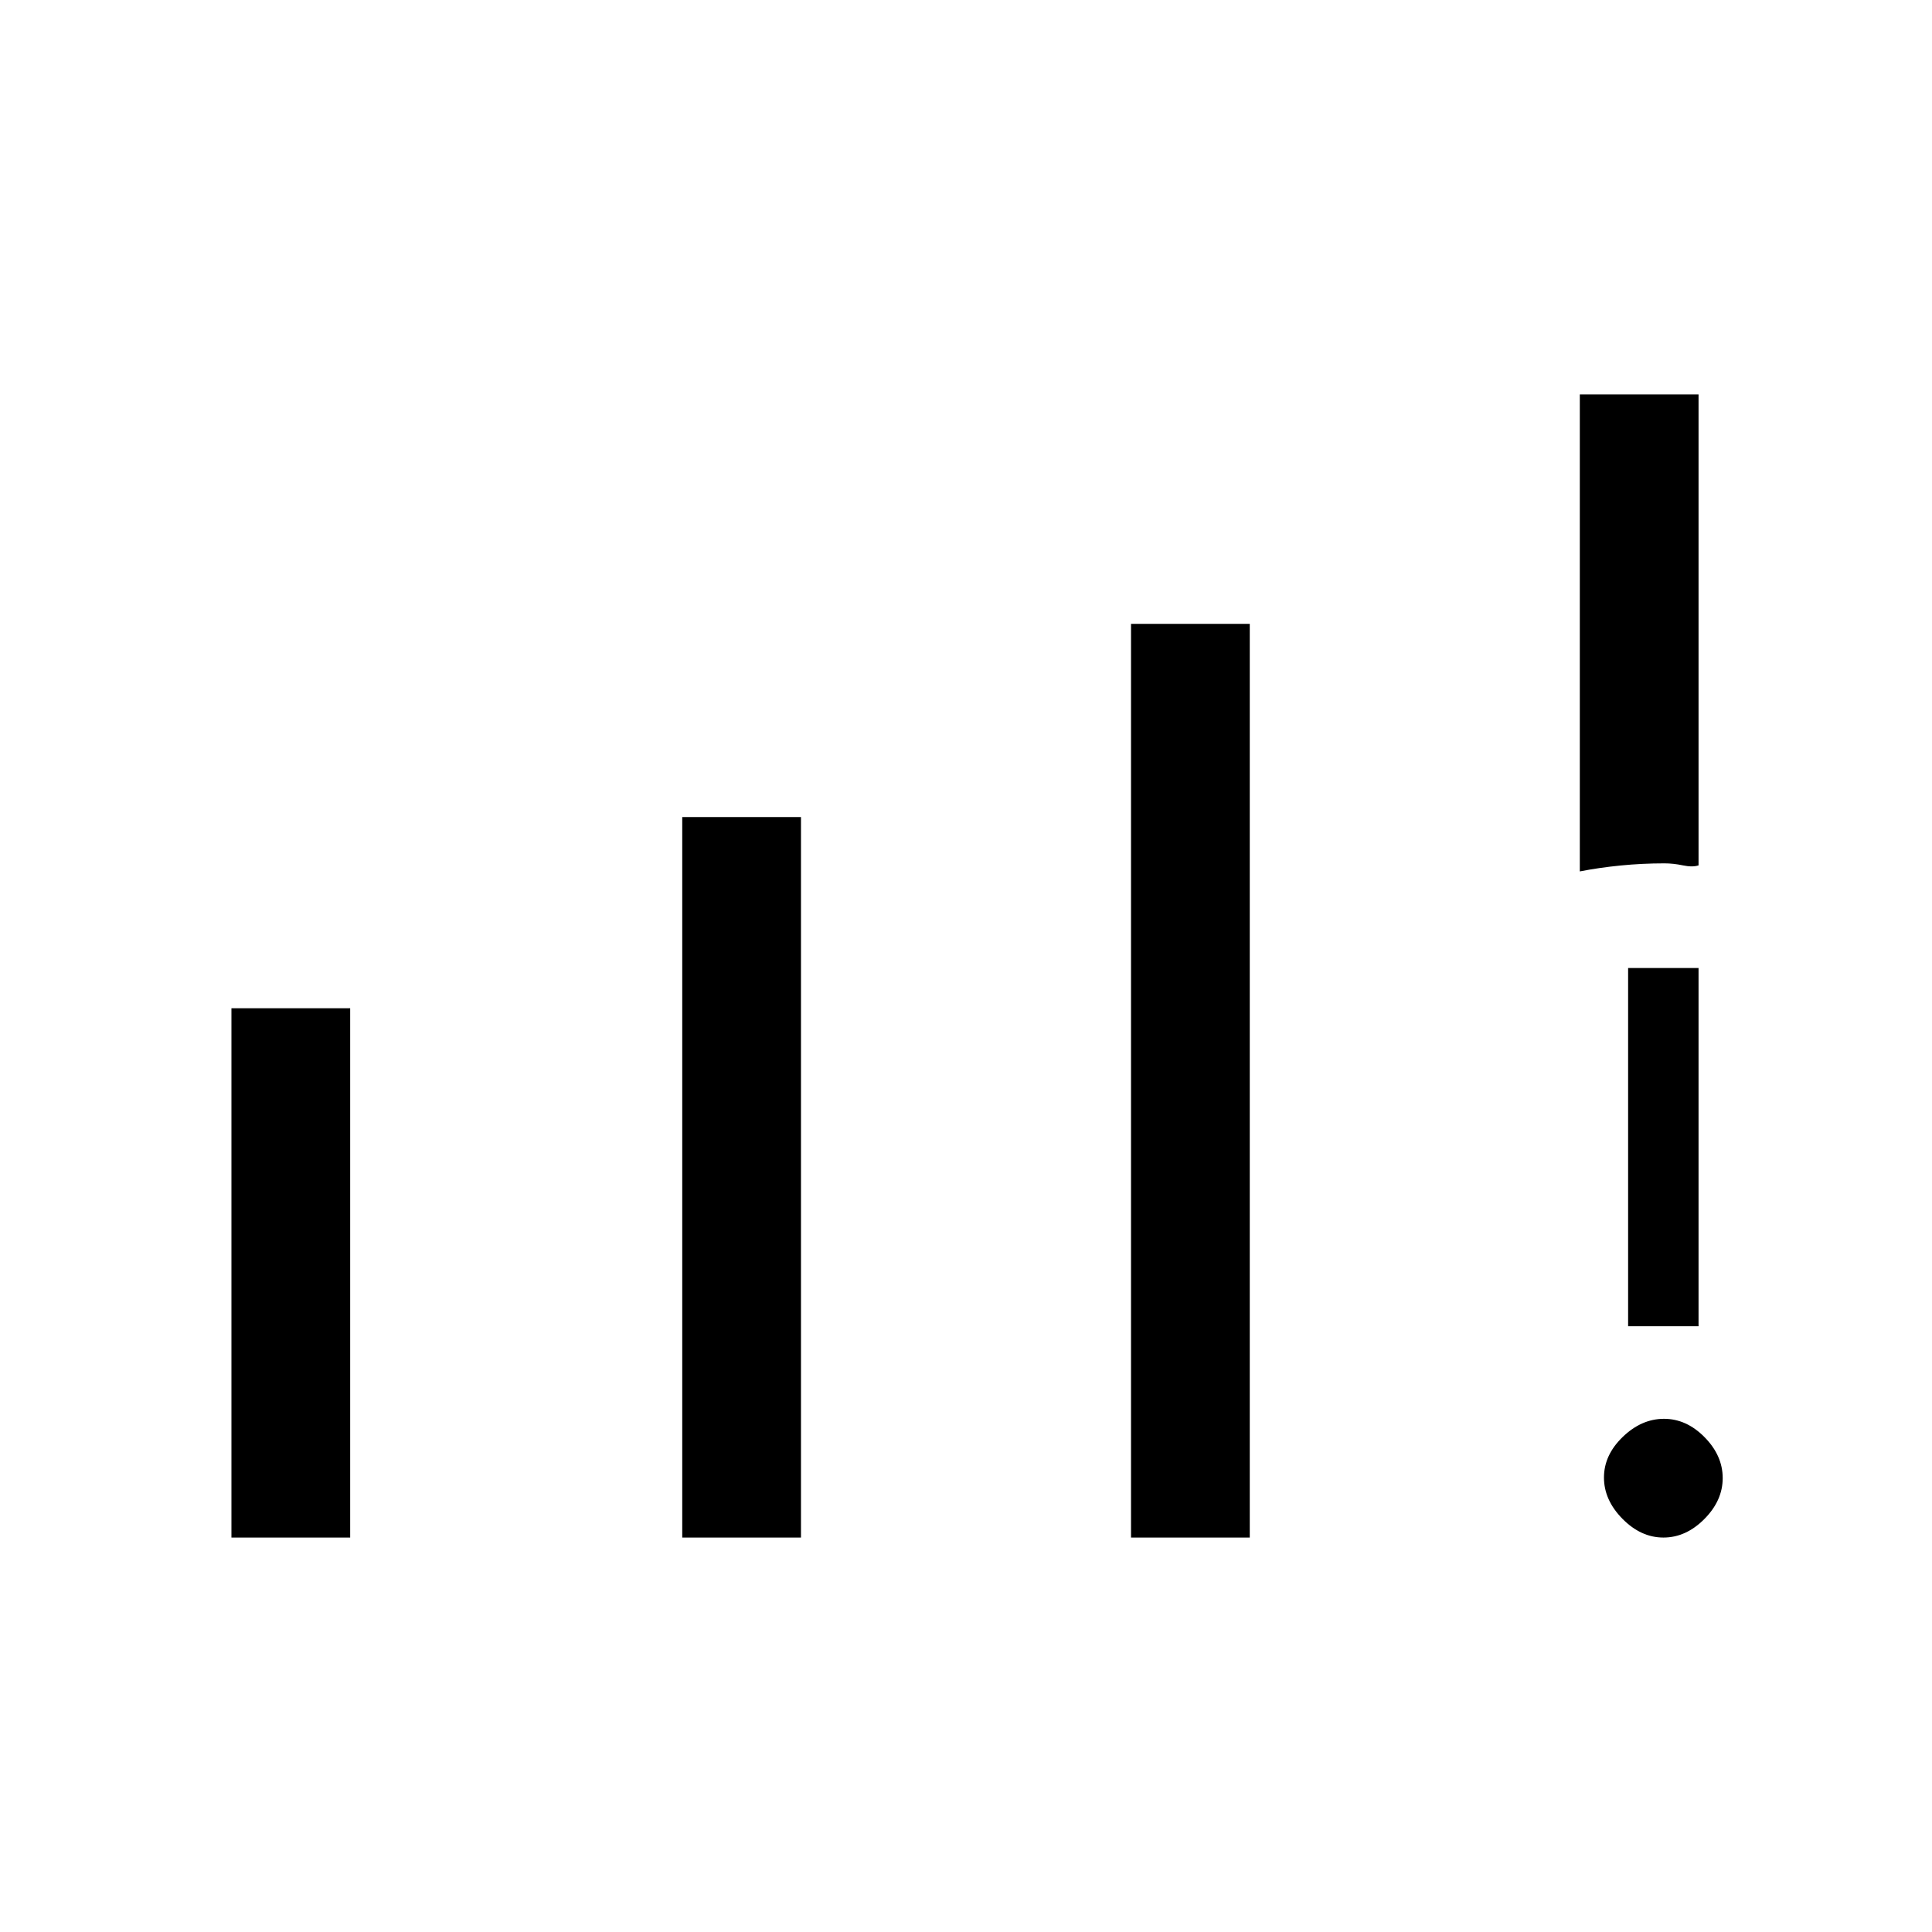 <svg xmlns="http://www.w3.org/2000/svg" height="48" viewBox="0 -960 960 960" width="48"><path d="M115-196v-263h59v263h-59Zm224 0v-358h59v358h-59Zm223 0v-454h59v454h-59Zm223-331v-237h59v234q-3 1-7.77 0-4.76-1-9.23-1-10.97 0-21.71 1.06T785-527Zm41.54 331q-11.17 0-20.36-9.32-9.18-9.33-9.18-20.5 0-11.18 9.32-20.18 9.33-9 20.5-9 11.18 0 20.18 9.14t9 20.32q0 11.17-9.14 20.36-9.14 9.18-20.32 9.18ZM809-301v-178h35v178h-35Z"/></svg>